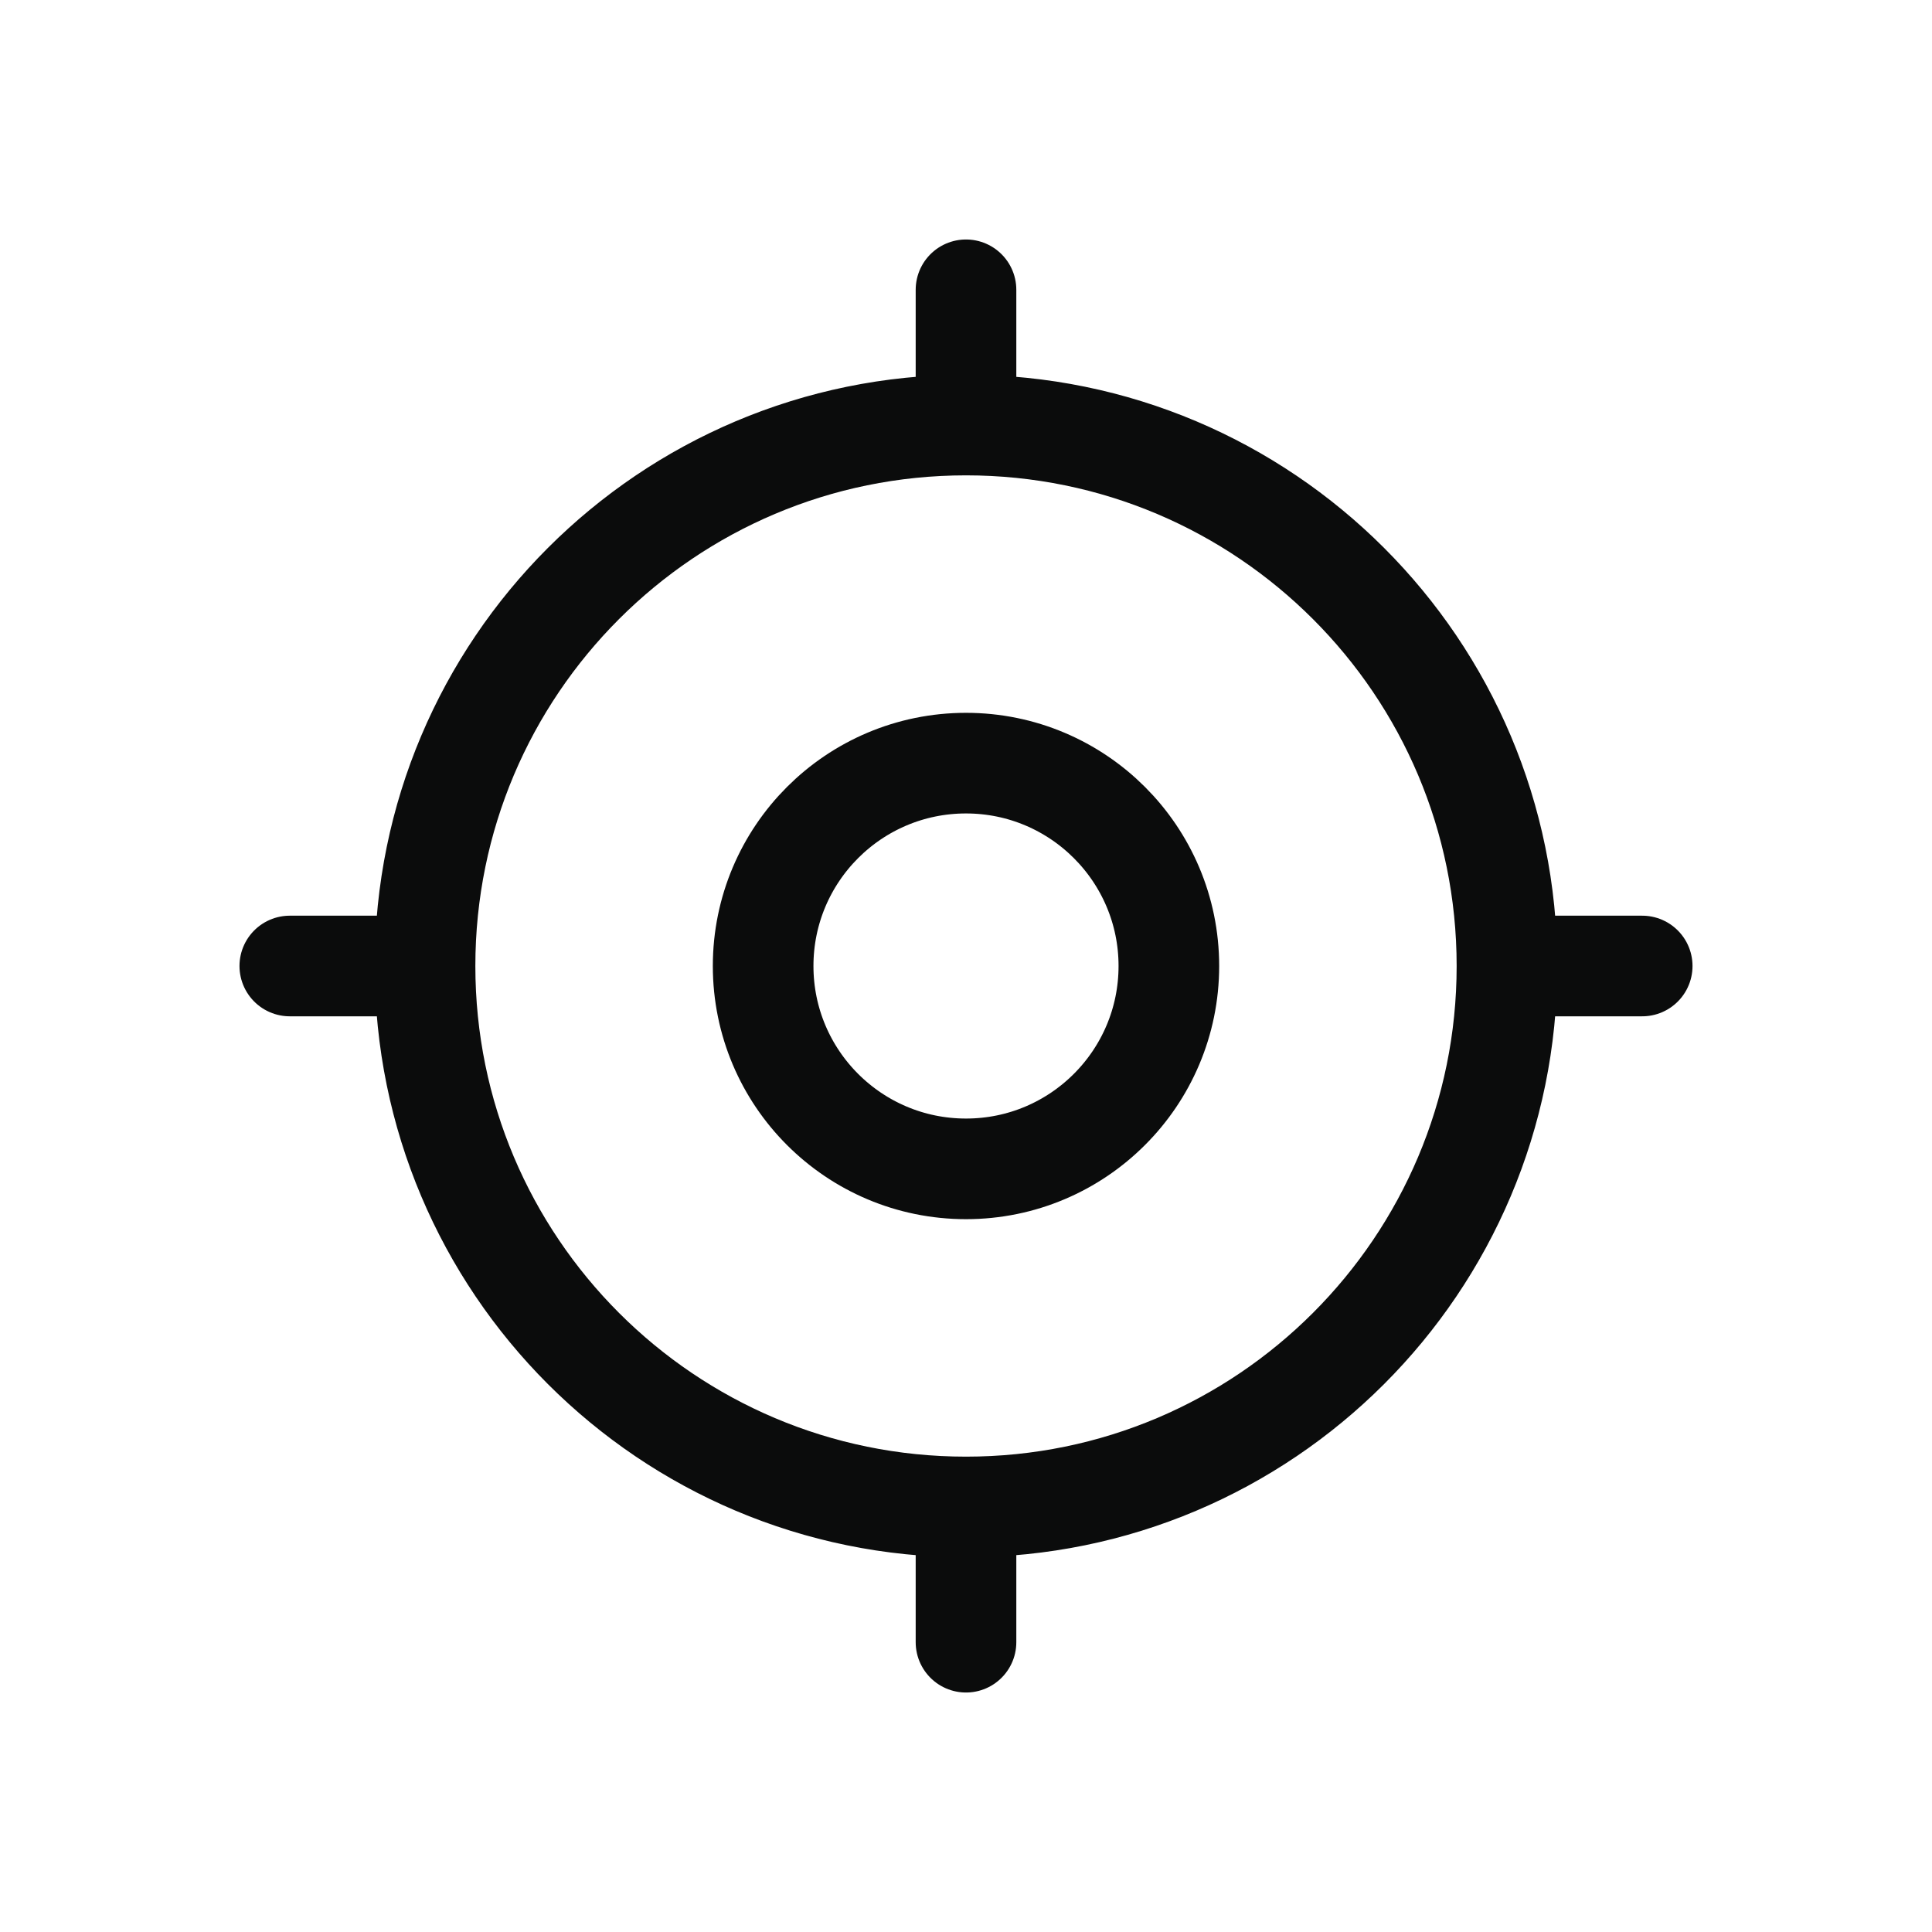 <svg width="24" height="24" viewBox="0 0 24 24" fill="none" xmlns="http://www.w3.org/2000/svg">
<path d="M18.72 12C18.72 15.711 15.711 18.72 12 18.72M18.72 12C18.72 8.289 15.711 5.28 12 5.28M18.72 12H20.4M12 18.72C8.288 18.72 5.28 15.711 5.28 12M12 18.72V20.4M5.28 12C5.28 8.289 8.288 5.28 12 5.28M5.28 12H3.6M12 5.28V3.6M14.52 12C14.52 13.392 13.391 14.52 12 14.52C10.608 14.52 9.48 13.392 9.48 12C9.48 10.608 10.608 9.48 12 9.48C13.391 9.48 14.52 10.608 14.52 12Z" stroke="#0B0C0C" stroke-width="1.25" stroke-linecap="round" stroke-linejoin="round"/>
</svg>
